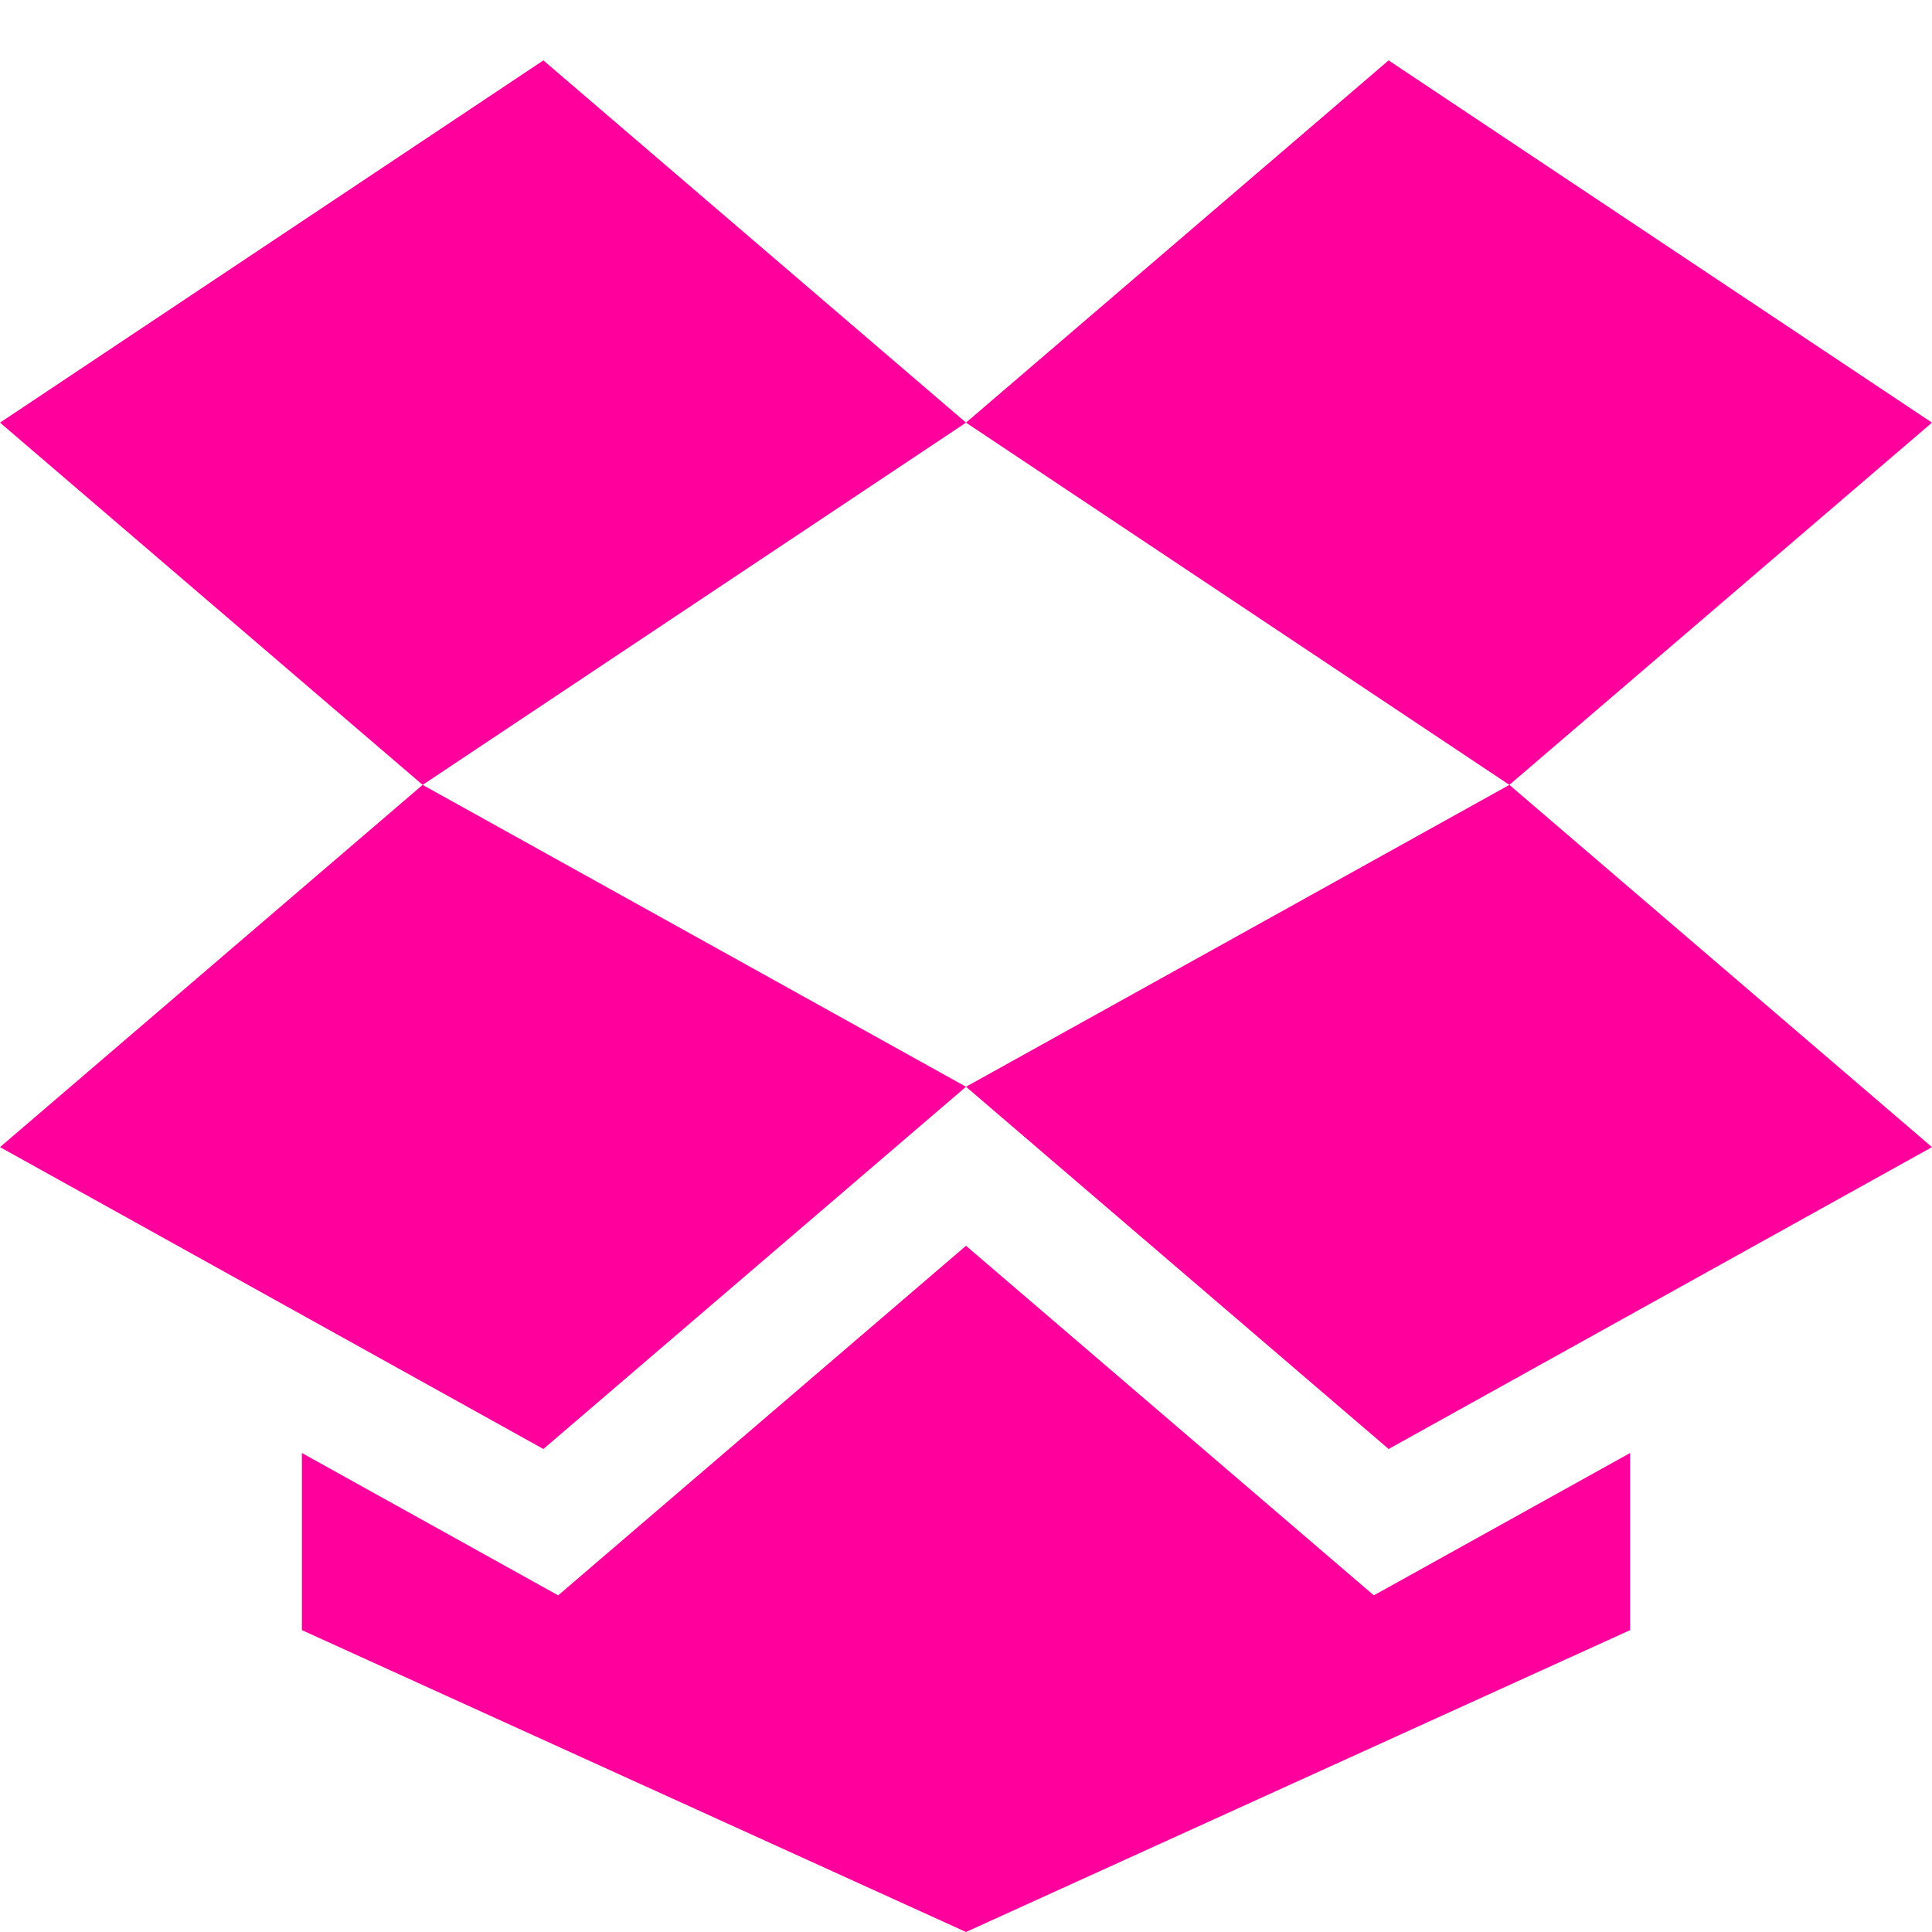 <!-- Generated by IcoMoon.io -->
<svg version="1.1" xmlns="http://www.w3.org/2000/svg" width="32" height="32" viewBox="0 0 32 32">
<title>dropbox</title>
<path fill="#ff009d" d="M23 1l-7 6 9 6 7-6z"></path>
<path fill="#ff009d" d="M16 7l-7-6-9 6 7 6z"></path>
<path fill="#ff009d" d="M25 13l7 6-9 5-7-6z"></path>
<path fill="#ff009d" d="M16 18l-9-5-7 6 9 5z"></path>
<path fill="#ff009d" d="M22.755 26.424l-6.755-5.79-6.755 5.79-4.245-2.358v2.934l11 5 11-5v-2.934z"></path>
</svg>
